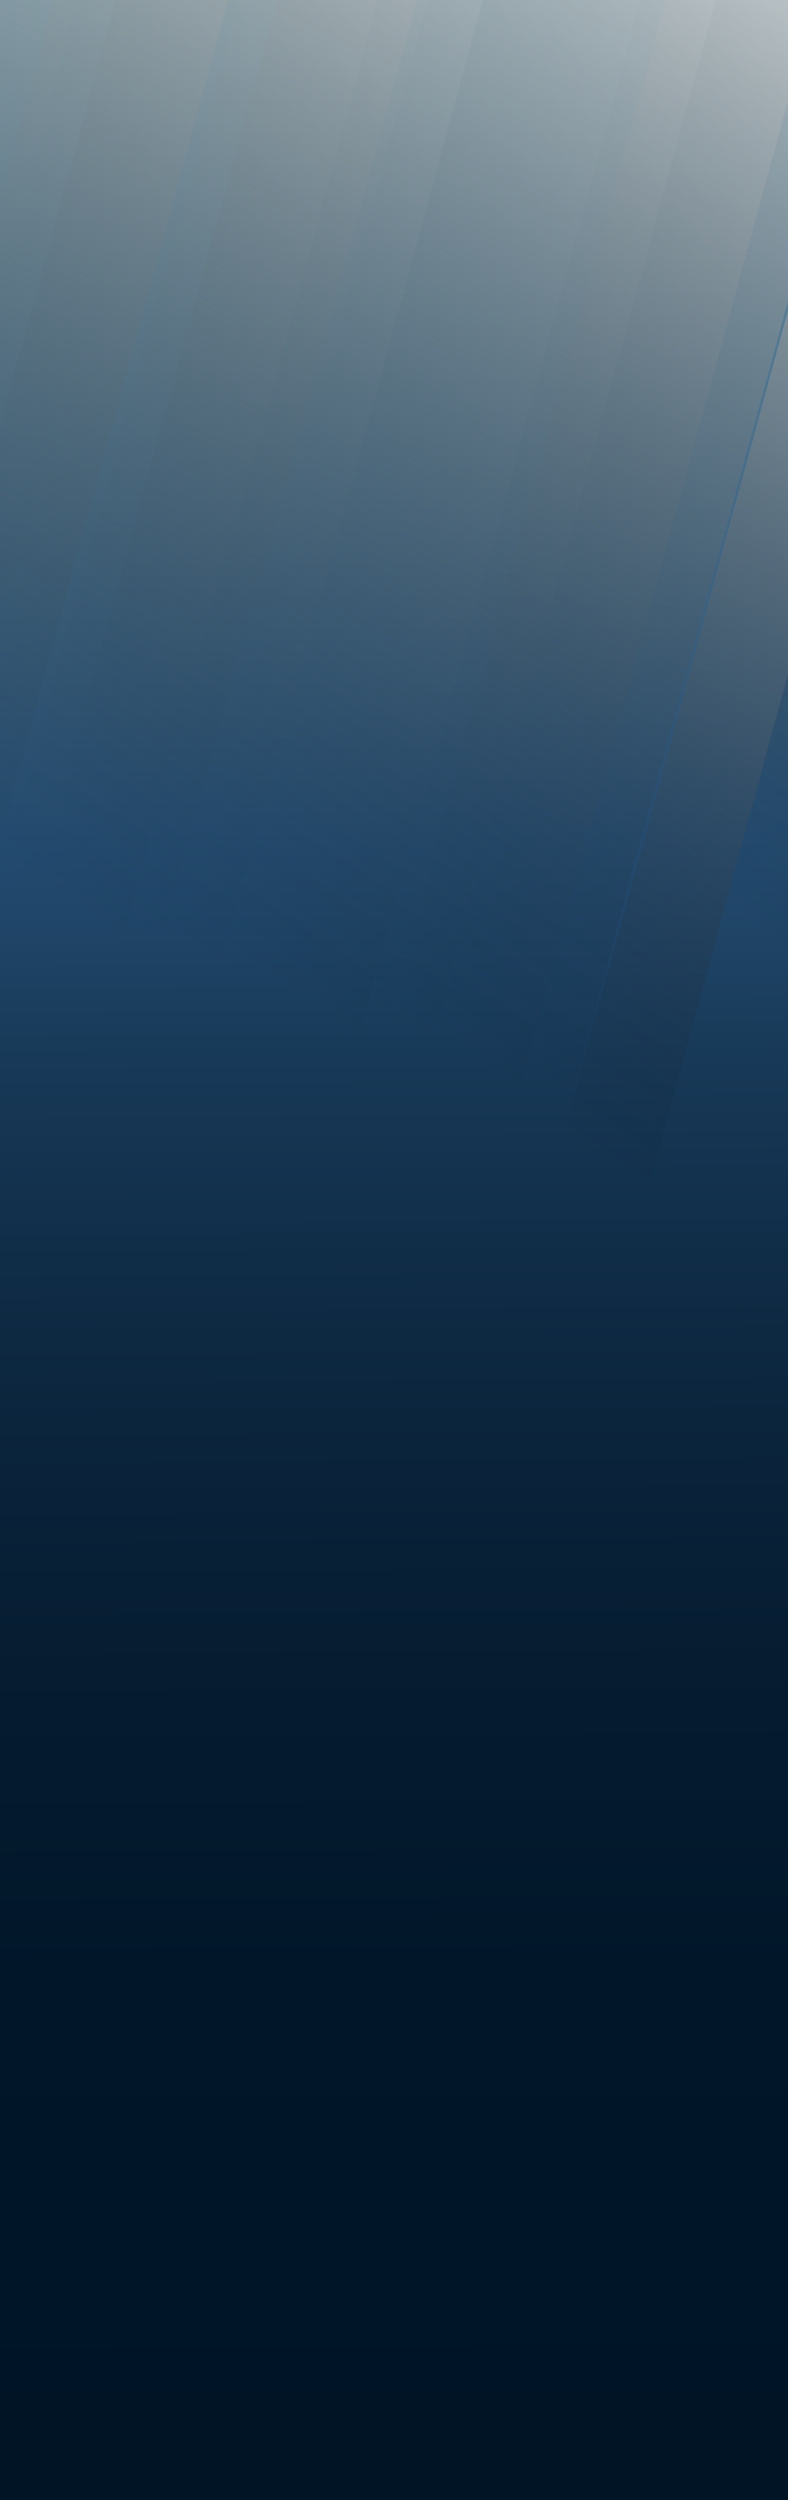 <?xml version="1.0" encoding="utf-8"?>
<!-- Generator: Adobe Illustrator 23.0.0, SVG Export Plug-In . SVG Version: 6.00 Build 0)  -->
<svg version="1.1" id="Layer_1" xmlns="http://www.w3.org/2000/svg" xmlns:xlink="http://www.w3.org/1999/xlink" x="0px" y="0px"
	 viewBox="0 0 1920 6086" style="enable-background:new 0 0 1920 6086;" xml:space="preserve">
<rect x="0" y="0" width="1920" height="6086" fill="#808080" stroke="none"/>
<style type="text/css">
	.Drop_x0020_Shadow{fill:none;}
	.Outer_x0020_Glow_x0020_5_x0020_pt{fill:none;}
	.Blue_x0020_Neon{fill:none;stroke:#8AACDA;stroke-width:7;stroke-linecap:round;stroke-linejoin:round;}
	.Chrome_x0020_Highlight{fill:url(#SVGID_1_);stroke:#FFFFFF;stroke-width:0.363;stroke-miterlimit:1;}
	.Jive_GS{fill:#FFDD00;}
	.Alyssa_GS{fill:#A6D0E4;}
	.st0{fill:url(#water_2_);}
	.st1{clip-path:url(#SVGID_3_);}
	.st2{opacity:0.78;fill:url(#SVGID_4_);enable-background:new    ;}
	.st3{opacity:0.9;fill:url(#SVGID_5_);enable-background:new    ;}
	.st4{opacity:0.9;fill:url(#SVGID_6_);enable-background:new    ;}
	.st5{opacity:0.8;fill:url(#SVGID_7_);enable-background:new    ;}
	.st6{opacity:0.89;fill:url(#SVGID_8_);enable-background:new    ;}
	.st7{fill:url(#SVGID_9_);}
	.st8{fill:url(#SVGID_10_);}
	.st9{opacity:0.9;fill:url(#SVGID_11_);enable-background:new    ;}
	.st10{opacity:0.89;fill:url(#SVGID_12_);enable-background:new    ;}
	.st11{fill:url(#SVGID_13_);}
	.st12{fill:url(#SVGID_14_);}
	.st13{opacity:0.85;fill:url(#SVGID_15_);enable-background:new    ;}
	.st14{fill:url(#SVGID_16_);}
	.st15{fill:url(#SVGID_17_);}
	.st16{fill:url(#SVGID_18_);}
	.st17{opacity:0.9;fill:url(#SVGID_19_);enable-background:new    ;}
	.st18{opacity:0.9;fill:url(#SVGID_20_);enable-background:new    ;}
</style>
<linearGradient id="SVGID_1_" gradientUnits="userSpaceOnUse" x1="0" y1="2398" x2="6.123234e-17" y2="2397">
	<stop  offset="0" style="stop-color:#656565"/>
	<stop  offset="0.618" style="stop-color:#1B1B1B"/>
	<stop  offset="0.629" style="stop-color:#545454"/>
	<stop  offset="0.983" style="stop-color:#3E3E3E"/>
</linearGradient>
<linearGradient id="water_2_" gradientUnits="userSpaceOnUse" x1="943.75" y1="6043.924" x2="976.161" y2="-145.9" gradientTransform="matrix(1 0 0 -1 0 5878)">
	<stop  offset="0" style="stop-color:#78A0B0"/>
	<stop  offset="0.357" style="stop-color:#244C71"/>
	<stop  offset="0.45" style="stop-color:#173856"/>
	<stop  offset="0.554" style="stop-color:#0D2841"/>
	<stop  offset="0.669" style="stop-color:#061D32"/>
	<stop  offset="0.802" style="stop-color:#011629"/>
	<stop  offset="0.999" style="stop-color:#001426"/>
</linearGradient>
<polygon id="water_1_" class="st0" points="1920,6086 0,6086 0,-211 394.96,-12.7 1920,-211 "/>
<g id="water_rays">
	<g>
		<defs>
			<polygon id="SVGID_2_" points="1920,6086 0,6086 0,-211 394.96,-12.71 1920,-211 			"/>
		</defs>
		<clipPath id="SVGID_3_">
			<use xlink:href="#SVGID_2_"  style="overflow:visible;"/>
		</clipPath>
		<g id="rays" class="st1">
			
				<linearGradient id="SVGID_4_" gradientUnits="userSpaceOnUse" x1="-722.195" y1="6597.986" x2="-1661.162" y2="3526.764" gradientTransform="matrix(0.953 0.303 0.303 -0.953 -310.526 5595.583)">
				<stop  offset="0" style="stop-color:#78A0B0"/>
				<stop  offset="0" style="stop-color:#89ACBA"/>
				<stop  offset="0" style="stop-color:#A8C2CC"/>
				<stop  offset="0" style="stop-color:#C4D5DC"/>
				<stop  offset="0" style="stop-color:#DAE5E9"/>
				<stop  offset="0" style="stop-color:#EBF1F3"/>
				<stop  offset="0" style="stop-color:#F6F9FA"/>
				<stop  offset="0" style="stop-color:#FDFEFE"/>
				<stop  offset="0" style="stop-color:#FFFFFF"/>
				<stop  offset="1" style="stop-color:#000000;stop-opacity:0"/>
			</linearGradient>
			<polygon class="st2" points="-626.73,2780.53 -798.16,2716.84 263.39,-1176.04 434.83,-1112.35 			"/>
			
				<linearGradient id="SVGID_5_" gradientUnits="userSpaceOnUse" x1="-608.75" y1="6575.95" x2="-1539.986" y2="3530.014" gradientTransform="matrix(0.953 0.303 0.303 -0.953 -310.526 5595.583)">
				<stop  offset="0" style="stop-color:#78A0B0"/>
				<stop  offset="0" style="stop-color:#89ACBA"/>
				<stop  offset="0" style="stop-color:#A8C2CC"/>
				<stop  offset="0" style="stop-color:#C4D5DC"/>
				<stop  offset="0" style="stop-color:#DAE5E9"/>
				<stop  offset="0" style="stop-color:#EBF1F3"/>
				<stop  offset="0" style="stop-color:#F6F9FA"/>
				<stop  offset="0" style="stop-color:#FDFEFE"/>
				<stop  offset="0" style="stop-color:#FFFFFF"/>
				<stop  offset="1" style="stop-color:#000000;stop-opacity:0"/>
			</linearGradient>
			<polygon class="st3" points="-575.83,2799.45 -626.73,2780.53 434.83,-1112.35 485.72,-1093.43 			"/>
			
				<linearGradient id="SVGID_6_" gradientUnits="userSpaceOnUse" x1="-534.511" y1="6577.22" x2="-1467.981" y2="3523.979" gradientTransform="matrix(0.953 0.303 0.303 -0.953 -310.526 5595.583)">
				<stop  offset="0" style="stop-color:#78A0B0"/>
				<stop  offset="0" style="stop-color:#89ACBA"/>
				<stop  offset="0" style="stop-color:#A8C2CC"/>
				<stop  offset="0" style="stop-color:#C4D5DC"/>
				<stop  offset="0" style="stop-color:#DAE5E9"/>
				<stop  offset="0" style="stop-color:#EBF1F3"/>
				<stop  offset="0" style="stop-color:#F6F9FA"/>
				<stop  offset="0" style="stop-color:#FDFEFE"/>
				<stop  offset="0" style="stop-color:#FFFFFF"/>
				<stop  offset="1" style="stop-color:#000000;stop-opacity:0"/>
			</linearGradient>
			<polygon class="st4" points="-490.11,2831.3 -575.83,2799.45 485.72,-1093.43 571.43,-1061.59 			"/>
			
				<linearGradient id="SVGID_7_" gradientUnits="userSpaceOnUse" x1="-213.874" y1="6553.267" x2="-1143.306" y2="3513.231" gradientTransform="matrix(0.953 0.303 0.303 -0.953 -310.526 5595.583)">
				<stop  offset="0" style="stop-color:#78A0B0"/>
				<stop  offset="0" style="stop-color:#89ACBA"/>
				<stop  offset="0" style="stop-color:#A8C2CC"/>
				<stop  offset="0" style="stop-color:#C4D5DC"/>
				<stop  offset="0" style="stop-color:#DAE5E9"/>
				<stop  offset="0" style="stop-color:#EBF1F3"/>
				<stop  offset="0" style="stop-color:#F6F9FA"/>
				<stop  offset="0" style="stop-color:#FDFEFE"/>
				<stop  offset="0" style="stop-color:#FFFFFF"/>
				<stop  offset="1" style="stop-color:#000000;stop-opacity:0"/>
			</linearGradient>
			<polygon class="st5" points="-218.21,2932.32 -240.98,2923.85 820.55,-969.04 843.32,-960.57 			"/>
			
				<linearGradient id="SVGID_8_" gradientUnits="userSpaceOnUse" x1="-153.456" y1="6559.078" x2="-1086.926" y2="3505.836" gradientTransform="matrix(0.953 0.303 0.303 -0.953 -310.526 5595.583)">
				<stop  offset="0" style="stop-color:#78A0B0"/>
				<stop  offset="0" style="stop-color:#89ACBA"/>
				<stop  offset="0" style="stop-color:#A8C2CC"/>
				<stop  offset="0" style="stop-color:#C4D5DC"/>
				<stop  offset="0" style="stop-color:#DAE5E9"/>
				<stop  offset="0" style="stop-color:#EBF1F3"/>
				<stop  offset="0" style="stop-color:#F6F9FA"/>
				<stop  offset="0" style="stop-color:#FDFEFE"/>
				<stop  offset="0" style="stop-color:#FFFFFF"/>
				<stop  offset="1" style="stop-color:#000000;stop-opacity:0"/>
			</linearGradient>
			<polygon class="st6" points="-132.5,2964.16 -218.21,2932.32 843.32,-960.57 929.04,-928.72 			"/>
			
				<linearGradient id="SVGID_9_" gradientUnits="userSpaceOnUse" x1="17.119" y1="6569.993" x2="-925.198" y2="3487.813" gradientTransform="matrix(0.953 0.303 0.303 -0.953 -310.526 5595.583)">
				<stop  offset="0" style="stop-color:#78A0B0"/>
				<stop  offset="0" style="stop-color:#89ACBA"/>
				<stop  offset="0" style="stop-color:#A8C2CC"/>
				<stop  offset="0" style="stop-color:#C4D5DC"/>
				<stop  offset="0" style="stop-color:#DAE5E9"/>
				<stop  offset="0" style="stop-color:#EBF1F3"/>
				<stop  offset="0" style="stop-color:#F6F9FA"/>
				<stop  offset="0" style="stop-color:#FDFEFE"/>
				<stop  offset="0" style="stop-color:#FFFFFF"/>
				<stop  offset="1" style="stop-color:#000000;stop-opacity:0"/>
			</linearGradient>
			<polygon class="st7" points="91.16,3047.28 -132.5,2964.16 929.04,-928.72 1152.72,-845.62 			"/>
			
				<linearGradient id="SVGID_10_" gradientUnits="userSpaceOnUse" x1="176.228" y1="6543.378" x2="-757.241" y2="3490.138" gradientTransform="matrix(0.953 0.303 0.303 -0.953 -310.526 5595.583)">
				<stop  offset="0" style="stop-color:#78A0B0"/>
				<stop  offset="0" style="stop-color:#89ACBA"/>
				<stop  offset="0" style="stop-color:#A8C2CC"/>
				<stop  offset="0" style="stop-color:#C4D5DC"/>
				<stop  offset="0" style="stop-color:#DAE5E9"/>
				<stop  offset="0" style="stop-color:#EBF1F3"/>
				<stop  offset="0" style="stop-color:#F6F9FA"/>
				<stop  offset="0" style="stop-color:#FDFEFE"/>
				<stop  offset="0" style="stop-color:#FFFFFF"/>
				<stop  offset="1" style="stop-color:#000000;stop-opacity:0"/>
			</linearGradient>
			<polygon class="st8" points="176.89,3079.13 91.16,3047.28 1152.72,-845.62 1238.43,-813.76 			"/>
			
				<linearGradient id="SVGID_11_" gradientUnits="userSpaceOnUse" x1="314.025" y1="6541.808" x2="-621.764" y2="3480.982" gradientTransform="matrix(0.953 0.303 0.303 -0.953 -310.526 5595.583)">
				<stop  offset="0" style="stop-color:#78A0B0"/>
				<stop  offset="0" style="stop-color:#89ACBA"/>
				<stop  offset="0" style="stop-color:#A8C2CC"/>
				<stop  offset="0" style="stop-color:#C4D5DC"/>
				<stop  offset="0" style="stop-color:#DAE5E9"/>
				<stop  offset="0" style="stop-color:#EBF1F3"/>
				<stop  offset="0" style="stop-color:#F6F9FA"/>
				<stop  offset="0" style="stop-color:#FDFEFE"/>
				<stop  offset="0" style="stop-color:#FFFFFF"/>
				<stop  offset="1" style="stop-color:#000000;stop-opacity:0"/>
			</linearGradient>
			<polygon class="st9" points="322.87,3133.37 201,3088.08 1262.53,-804.8 1384.42,-759.52 			"/>
			
				<linearGradient id="SVGID_12_" gradientUnits="userSpaceOnUse" x1="574.684" y1="6560.816" x2="-375.707" y2="3452.227" gradientTransform="matrix(0.953 0.303 0.303 -0.953 -310.526 5595.583)">
				<stop  offset="0" style="stop-color:#78A0B0"/>
				<stop  offset="0" style="stop-color:#89ACBA"/>
				<stop  offset="0" style="stop-color:#A8C2CC"/>
				<stop  offset="0" style="stop-color:#C4D5DC"/>
				<stop  offset="0" style="stop-color:#DAE5E9"/>
				<stop  offset="0" style="stop-color:#EBF1F3"/>
				<stop  offset="0" style="stop-color:#F6F9FA"/>
				<stop  offset="0" style="stop-color:#FDFEFE"/>
				<stop  offset="0" style="stop-color:#FFFFFF"/>
				<stop  offset="1" style="stop-color:#000000;stop-opacity:0"/>
			</linearGradient>
			<polygon class="st10" points="672.45,3263.24 322.87,3133.37 1384.42,-759.52 1733.99,-629.64 			"/>
			
				<linearGradient id="SVGID_13_" gradientUnits="userSpaceOnUse" x1="868.102" y1="6514.132" x2="-67.085" y2="3455.271" gradientTransform="matrix(0.953 0.303 0.303 -0.953 -310.526 5595.583)">
				<stop  offset="0" style="stop-color:#78A0B0"/>
				<stop  offset="0" style="stop-color:#89ACBA"/>
				<stop  offset="0" style="stop-color:#A8C2CC"/>
				<stop  offset="0" style="stop-color:#C4D5DC"/>
				<stop  offset="0" style="stop-color:#DAE5E9"/>
				<stop  offset="0" style="stop-color:#EBF1F3"/>
				<stop  offset="0" style="stop-color:#F6F9FA"/>
				<stop  offset="0" style="stop-color:#FDFEFE"/>
				<stop  offset="0" style="stop-color:#FFFFFF"/>
				<stop  offset="1" style="stop-color:#000000;stop-opacity:0"/>
			</linearGradient>
			<polygon class="st11" points="838.53,3324.95 726.03,3283.15 1787.57,-609.74 1900.07,-567.93 			"/>
			
				<linearGradient id="SVGID_14_" gradientUnits="userSpaceOnUse" x1="1049.53" y1="6520.278" x2="107.471" y2="3438.942" gradientTransform="matrix(0.953 0.303 0.303 -0.953 -310.526 5595.583)">
				<stop  offset="0" style="stop-color:#78A0B0"/>
				<stop  offset="0" style="stop-color:#89ACBA"/>
				<stop  offset="0" style="stop-color:#A8C2CC"/>
				<stop  offset="0" style="stop-color:#C4D5DC"/>
				<stop  offset="0" style="stop-color:#DAE5E9"/>
				<stop  offset="0" style="stop-color:#EBF1F3"/>
				<stop  offset="0" style="stop-color:#F6F9FA"/>
				<stop  offset="0" style="stop-color:#FDFEFE"/>
				<stop  offset="0" style="stop-color:#FFFFFF"/>
				<stop  offset="1" style="stop-color:#000000;stop-opacity:0"/>
			</linearGradient>
			<polygon class="st12" points="1058.18,3406.58 838.53,3324.95 1900.07,-567.93 2119.73,-486.33 			"/>
			
				<linearGradient id="SVGID_15_" gradientUnits="userSpaceOnUse" x1="1226.66" y1="6498.168" x2="290.957" y2="3437.623" gradientTransform="matrix(0.953 0.303 0.303 -0.953 -310.526 5595.583)">
				<stop  offset="0" style="stop-color:#78A0B0"/>
				<stop  offset="0" style="stop-color:#89ACBA"/>
				<stop  offset="0" style="stop-color:#A8C2CC"/>
				<stop  offset="0" style="stop-color:#C4D5DC"/>
				<stop  offset="0" style="stop-color:#DAE5E9"/>
				<stop  offset="0" style="stop-color:#EBF1F3"/>
				<stop  offset="0" style="stop-color:#F6F9FA"/>
				<stop  offset="0" style="stop-color:#FDFEFE"/>
				<stop  offset="0" style="stop-color:#FFFFFF"/>
				<stop  offset="1" style="stop-color:#000000;stop-opacity:0"/>
			</linearGradient>
			<polygon class="st13" points="1178.72,3451.35 1058.18,3406.58 2119.73,-486.33 2240.27,-441.53 			"/>
			
				<linearGradient id="SVGID_16_" gradientUnits="userSpaceOnUse" x1="1423.654" y1="6369.042" x2="481.594" y2="3287.705" gradientTransform="matrix(0.953 0.303 0.303 -0.953 -310.526 5595.583)">
				<stop  offset="0" style="stop-color:#78A0B0"/>
				<stop  offset="0" style="stop-color:#89ACBA"/>
				<stop  offset="0" style="stop-color:#A8C2CC"/>
				<stop  offset="0" style="stop-color:#C4D5DC"/>
				<stop  offset="0" style="stop-color:#DAE5E9"/>
				<stop  offset="0" style="stop-color:#EBF1F3"/>
				<stop  offset="0" style="stop-color:#F6F9FA"/>
				<stop  offset="0" style="stop-color:#FDFEFE"/>
				<stop  offset="0" style="stop-color:#FFFFFF"/>
				<stop  offset="1" style="stop-color:#000000;stop-opacity:0"/>
			</linearGradient>
			<polygon class="st14" points="1368.81,3664.17 1149.16,3582.54 2210.7,-310.34 2430.36,-228.74 			"/>
			
				<linearGradient id="SVGID_17_" gradientUnits="userSpaceOnUse" x1="1628.984" y1="7021.532" x2="686.925" y2="3940.196" gradientTransform="matrix(0.953 0.303 0.303 -0.953 -310.526 5595.583)">
				<stop  offset="0" style="stop-color:#78A0B0"/>
				<stop  offset="0" style="stop-color:#89ACBA"/>
				<stop  offset="0" style="stop-color:#A8C2CC"/>
				<stop  offset="0" style="stop-color:#C4D5DC"/>
				<stop  offset="0" style="stop-color:#DAE5E9"/>
				<stop  offset="0" style="stop-color:#EBF1F3"/>
				<stop  offset="0" style="stop-color:#F6F9FA"/>
				<stop  offset="0" style="stop-color:#FDFEFE"/>
				<stop  offset="0" style="stop-color:#FFFFFF"/>
				<stop  offset="1" style="stop-color:#000000;stop-opacity:0"/>
			</linearGradient>
			<polygon class="st15" points="1762.37,3104.69 1542.72,3023.06 2604.26,-869.82 2823.92,-788.21 			"/>
			
				<linearGradient id="SVGID_18_" gradientUnits="userSpaceOnUse" x1="-349.322" y1="6590.952" x2="-1293.271" y2="3503.434" gradientTransform="matrix(0.953 0.303 0.303 -0.953 -310.526 5595.583)">
				<stop  offset="0" style="stop-color:#78A0B0"/>
				<stop  offset="0" style="stop-color:#89ACBA"/>
				<stop  offset="0" style="stop-color:#A8C2CC"/>
				<stop  offset="0" style="stop-color:#C4D5DC"/>
				<stop  offset="0" style="stop-color:#DAE5E9"/>
				<stop  offset="0" style="stop-color:#EBF1F3"/>
				<stop  offset="0" style="stop-color:#F6F9FA"/>
				<stop  offset="0" style="stop-color:#FDFEFE"/>
				<stop  offset="0" style="stop-color:#FFFFFF"/>
				<stop  offset="1" style="stop-color:#000000;stop-opacity:0"/>
			</linearGradient>
			<polygon class="st16" points="-240.98,2923.85 -490.11,2831.3 571.43,-1061.59 820.55,-969.04 			"/>
			
				<linearGradient id="SVGID_19_" gradientUnits="userSpaceOnUse" x1="232.181" y1="6532.213" x2="-697.337" y2="3491.896" gradientTransform="matrix(0.953 0.303 0.303 -0.953 -310.526 5595.583)">
				<stop  offset="0" style="stop-color:#78A0B0"/>
				<stop  offset="0" style="stop-color:#89ACBA"/>
				<stop  offset="0" style="stop-color:#A8C2CC"/>
				<stop  offset="0" style="stop-color:#C4D5DC"/>
				<stop  offset="0" style="stop-color:#DAE5E9"/>
				<stop  offset="0" style="stop-color:#EBF1F3"/>
				<stop  offset="0" style="stop-color:#F6F9FA"/>
				<stop  offset="0" style="stop-color:#FDFEFE"/>
				<stop  offset="0" style="stop-color:#FFFFFF"/>
				<stop  offset="1" style="stop-color:#000000;stop-opacity:0"/>
			</linearGradient>
			<polygon class="st17" points="201,3088.08 176.89,3079.13 1238.43,-813.76 1262.53,-804.8 			"/>
			
				<linearGradient id="SVGID_20_" gradientUnits="userSpaceOnUse" x1="777.165" y1="6510.33" x2="-154.243" y2="3463.831" gradientTransform="matrix(0.953 0.303 0.303 -0.953 -310.526 5595.583)">
				<stop  offset="0" style="stop-color:#78A0B0"/>
				<stop  offset="0" style="stop-color:#89ACBA"/>
				<stop  offset="0" style="stop-color:#A8C2CC"/>
				<stop  offset="0" style="stop-color:#C4D5DC"/>
				<stop  offset="0" style="stop-color:#DAE5E9"/>
				<stop  offset="0" style="stop-color:#EBF1F3"/>
				<stop  offset="0" style="stop-color:#F6F9FA"/>
				<stop  offset="0" style="stop-color:#FDFEFE"/>
				<stop  offset="0" style="stop-color:#FFFFFF"/>
				<stop  offset="1" style="stop-color:#000000;stop-opacity:0"/>
			</linearGradient>
			<polygon class="st18" points="726.03,3283.15 672.45,3263.24 1733.99,-629.64 1787.57,-609.74 			"/>
		</g>
	</g>
</g>
</svg>
